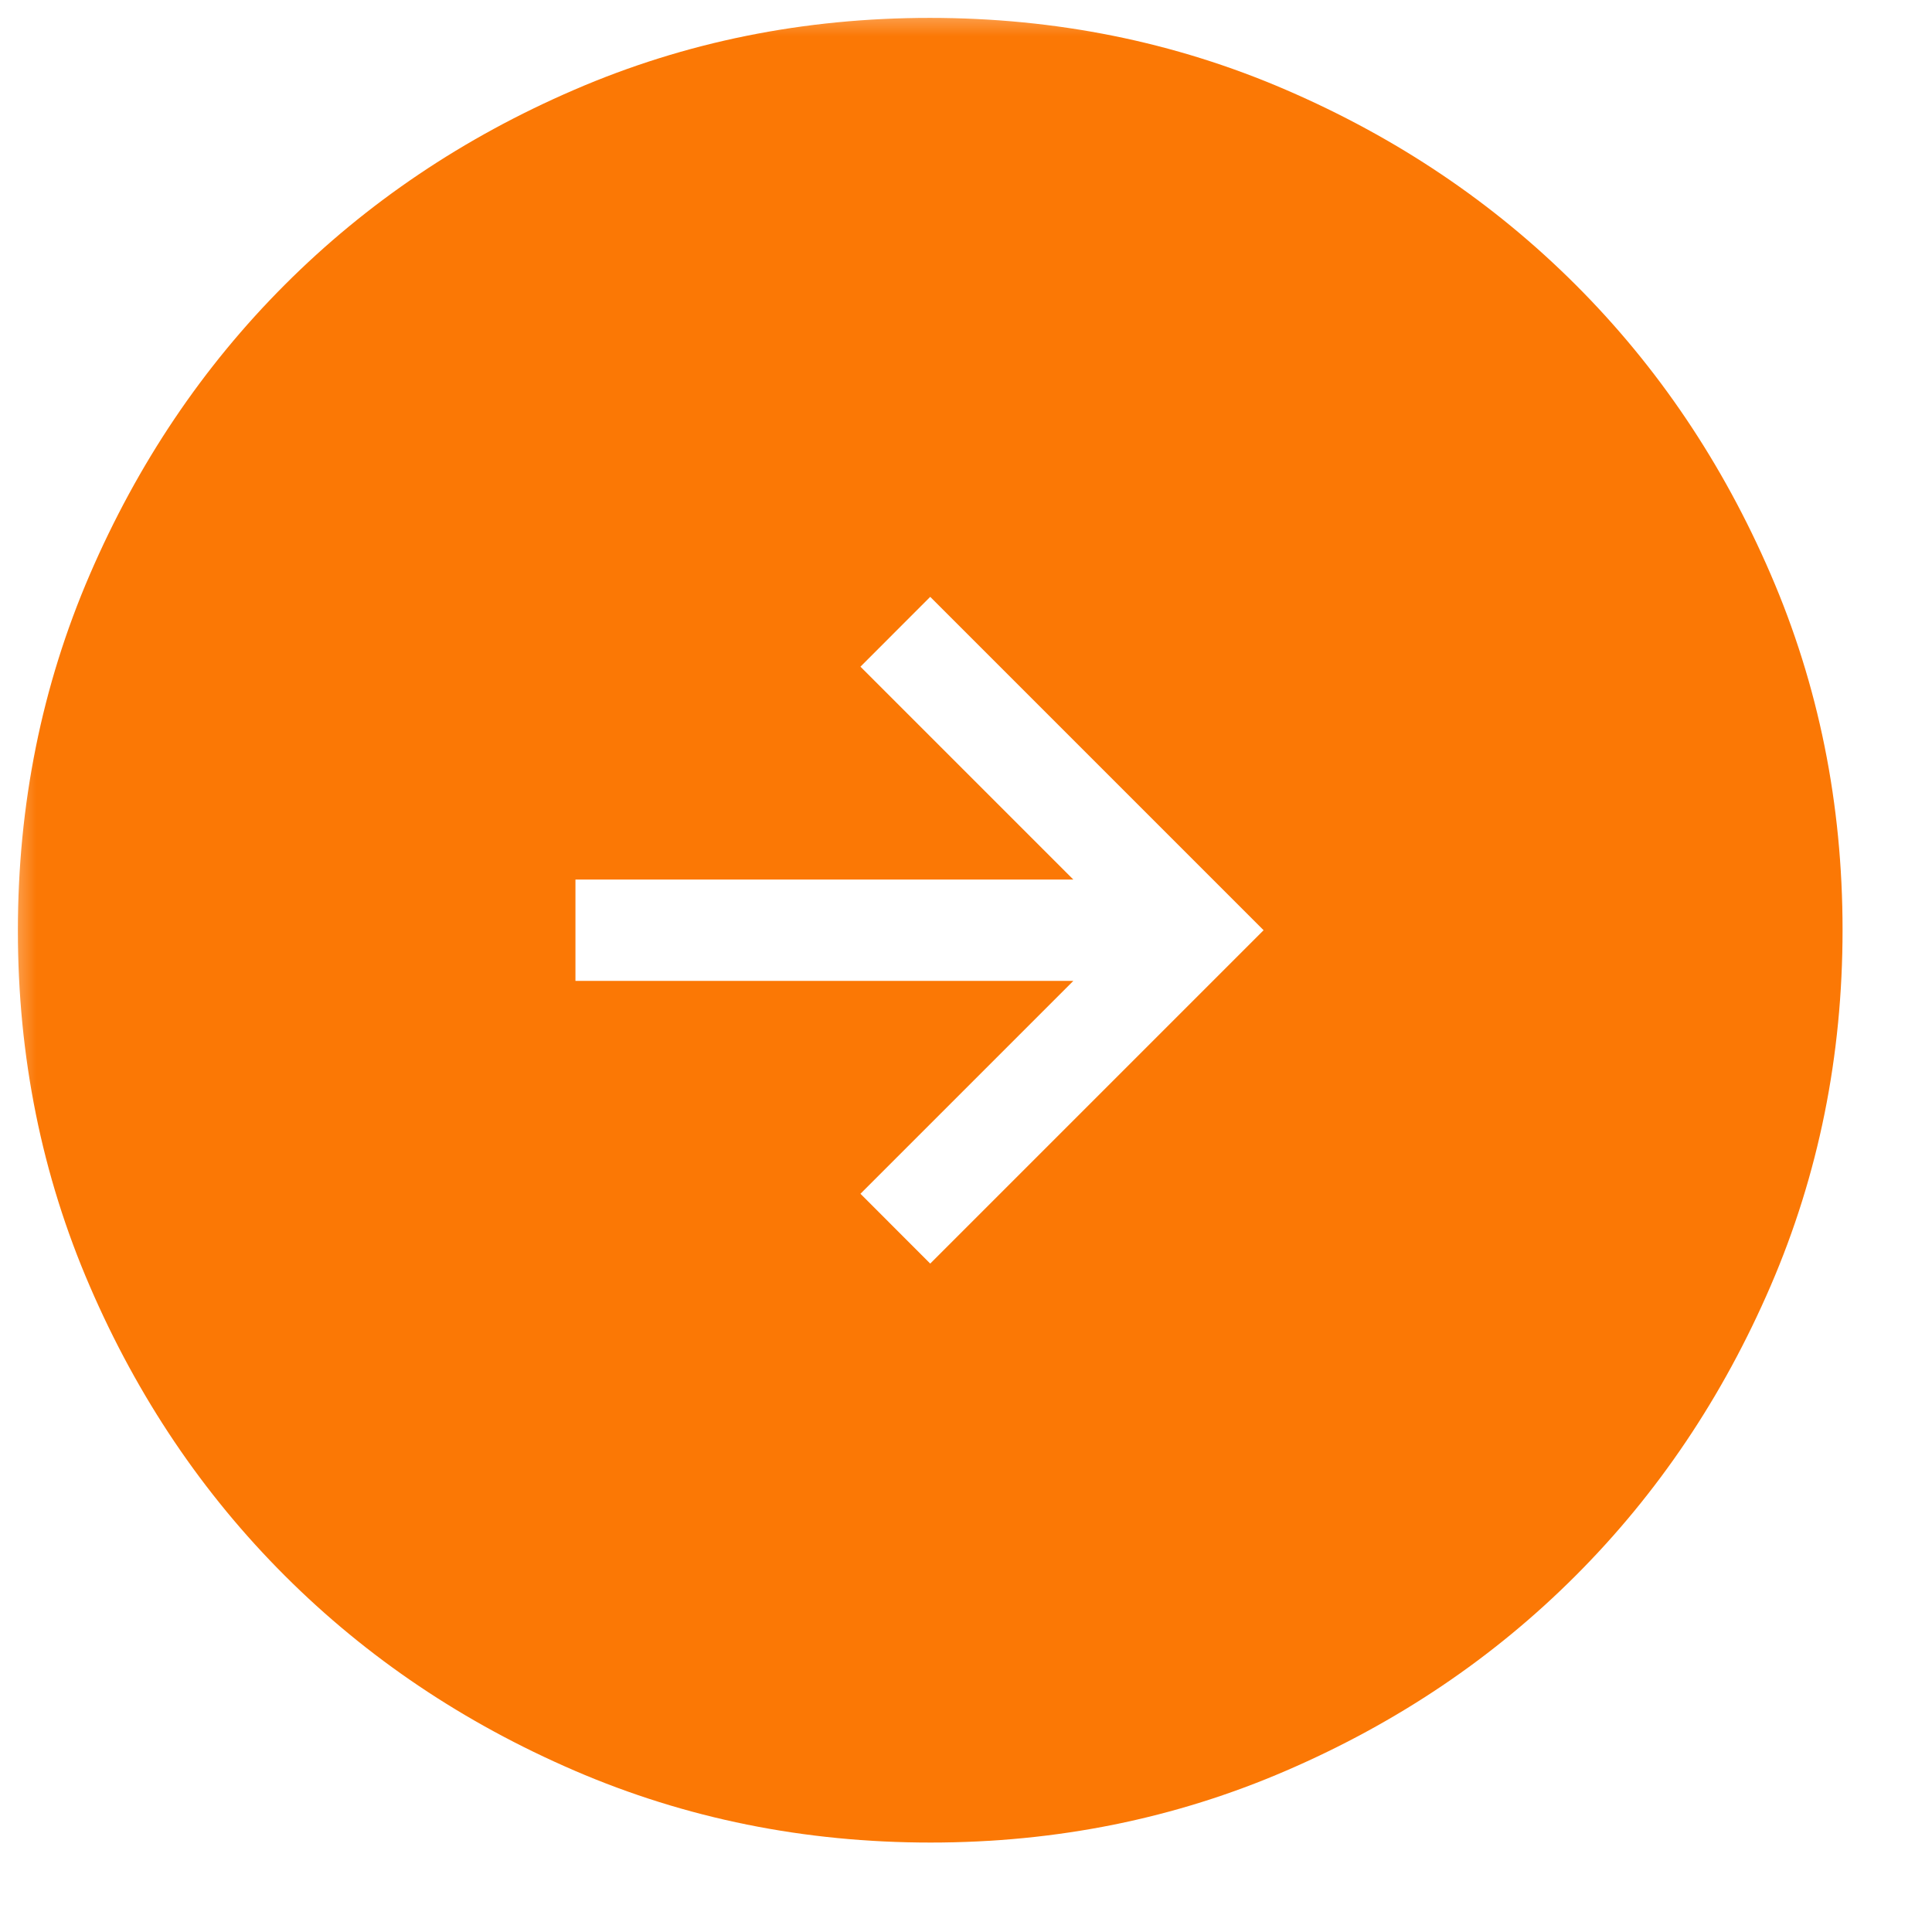 <svg width="27" height="27" viewBox="0 0 27 27" fill="none" xmlns="http://www.w3.org/2000/svg">
<mask id="mask0_2001_587" style="mask-type:alpha" maskUnits="userSpaceOnUse" x="0" y="0" width="27" height="27">
<path d="M0 0H27V27H0V0Z" fill="#D9D9D9"/>
</mask>
<g mask="url(#mask0_2001_587)">
<path d="M13 17.659L17.659 13L13 8.341L12.025 9.317L15 12.292H8.042V13.708H15L12.025 16.683L13 17.659ZM13.005 25.75C11.242 25.75 9.584 25.415 8.032 24.746C6.48 24.077 5.13 23.169 3.982 22.022C2.833 20.875 1.924 19.526 1.255 17.975C0.585 16.425 0.25 14.768 0.25 13.005C0.25 11.242 0.585 9.584 1.254 8.032C1.923 6.48 2.831 5.13 3.978 3.982C5.125 2.833 6.474 1.924 8.025 1.255C9.575 0.585 11.232 0.25 12.995 0.25C14.758 0.25 16.416 0.585 17.968 1.254C19.52 1.923 20.87 2.831 22.018 3.978C23.167 5.125 24.076 6.474 24.745 8.025C25.415 9.575 25.75 11.232 25.75 12.995C25.75 14.758 25.415 16.416 24.746 17.968C24.077 19.52 23.169 20.87 22.022 22.018C20.875 23.167 19.526 24.076 17.975 24.745C16.425 25.415 14.768 25.75 13.005 25.75Z" fill="#FB7805"/>
</g>
</svg>
